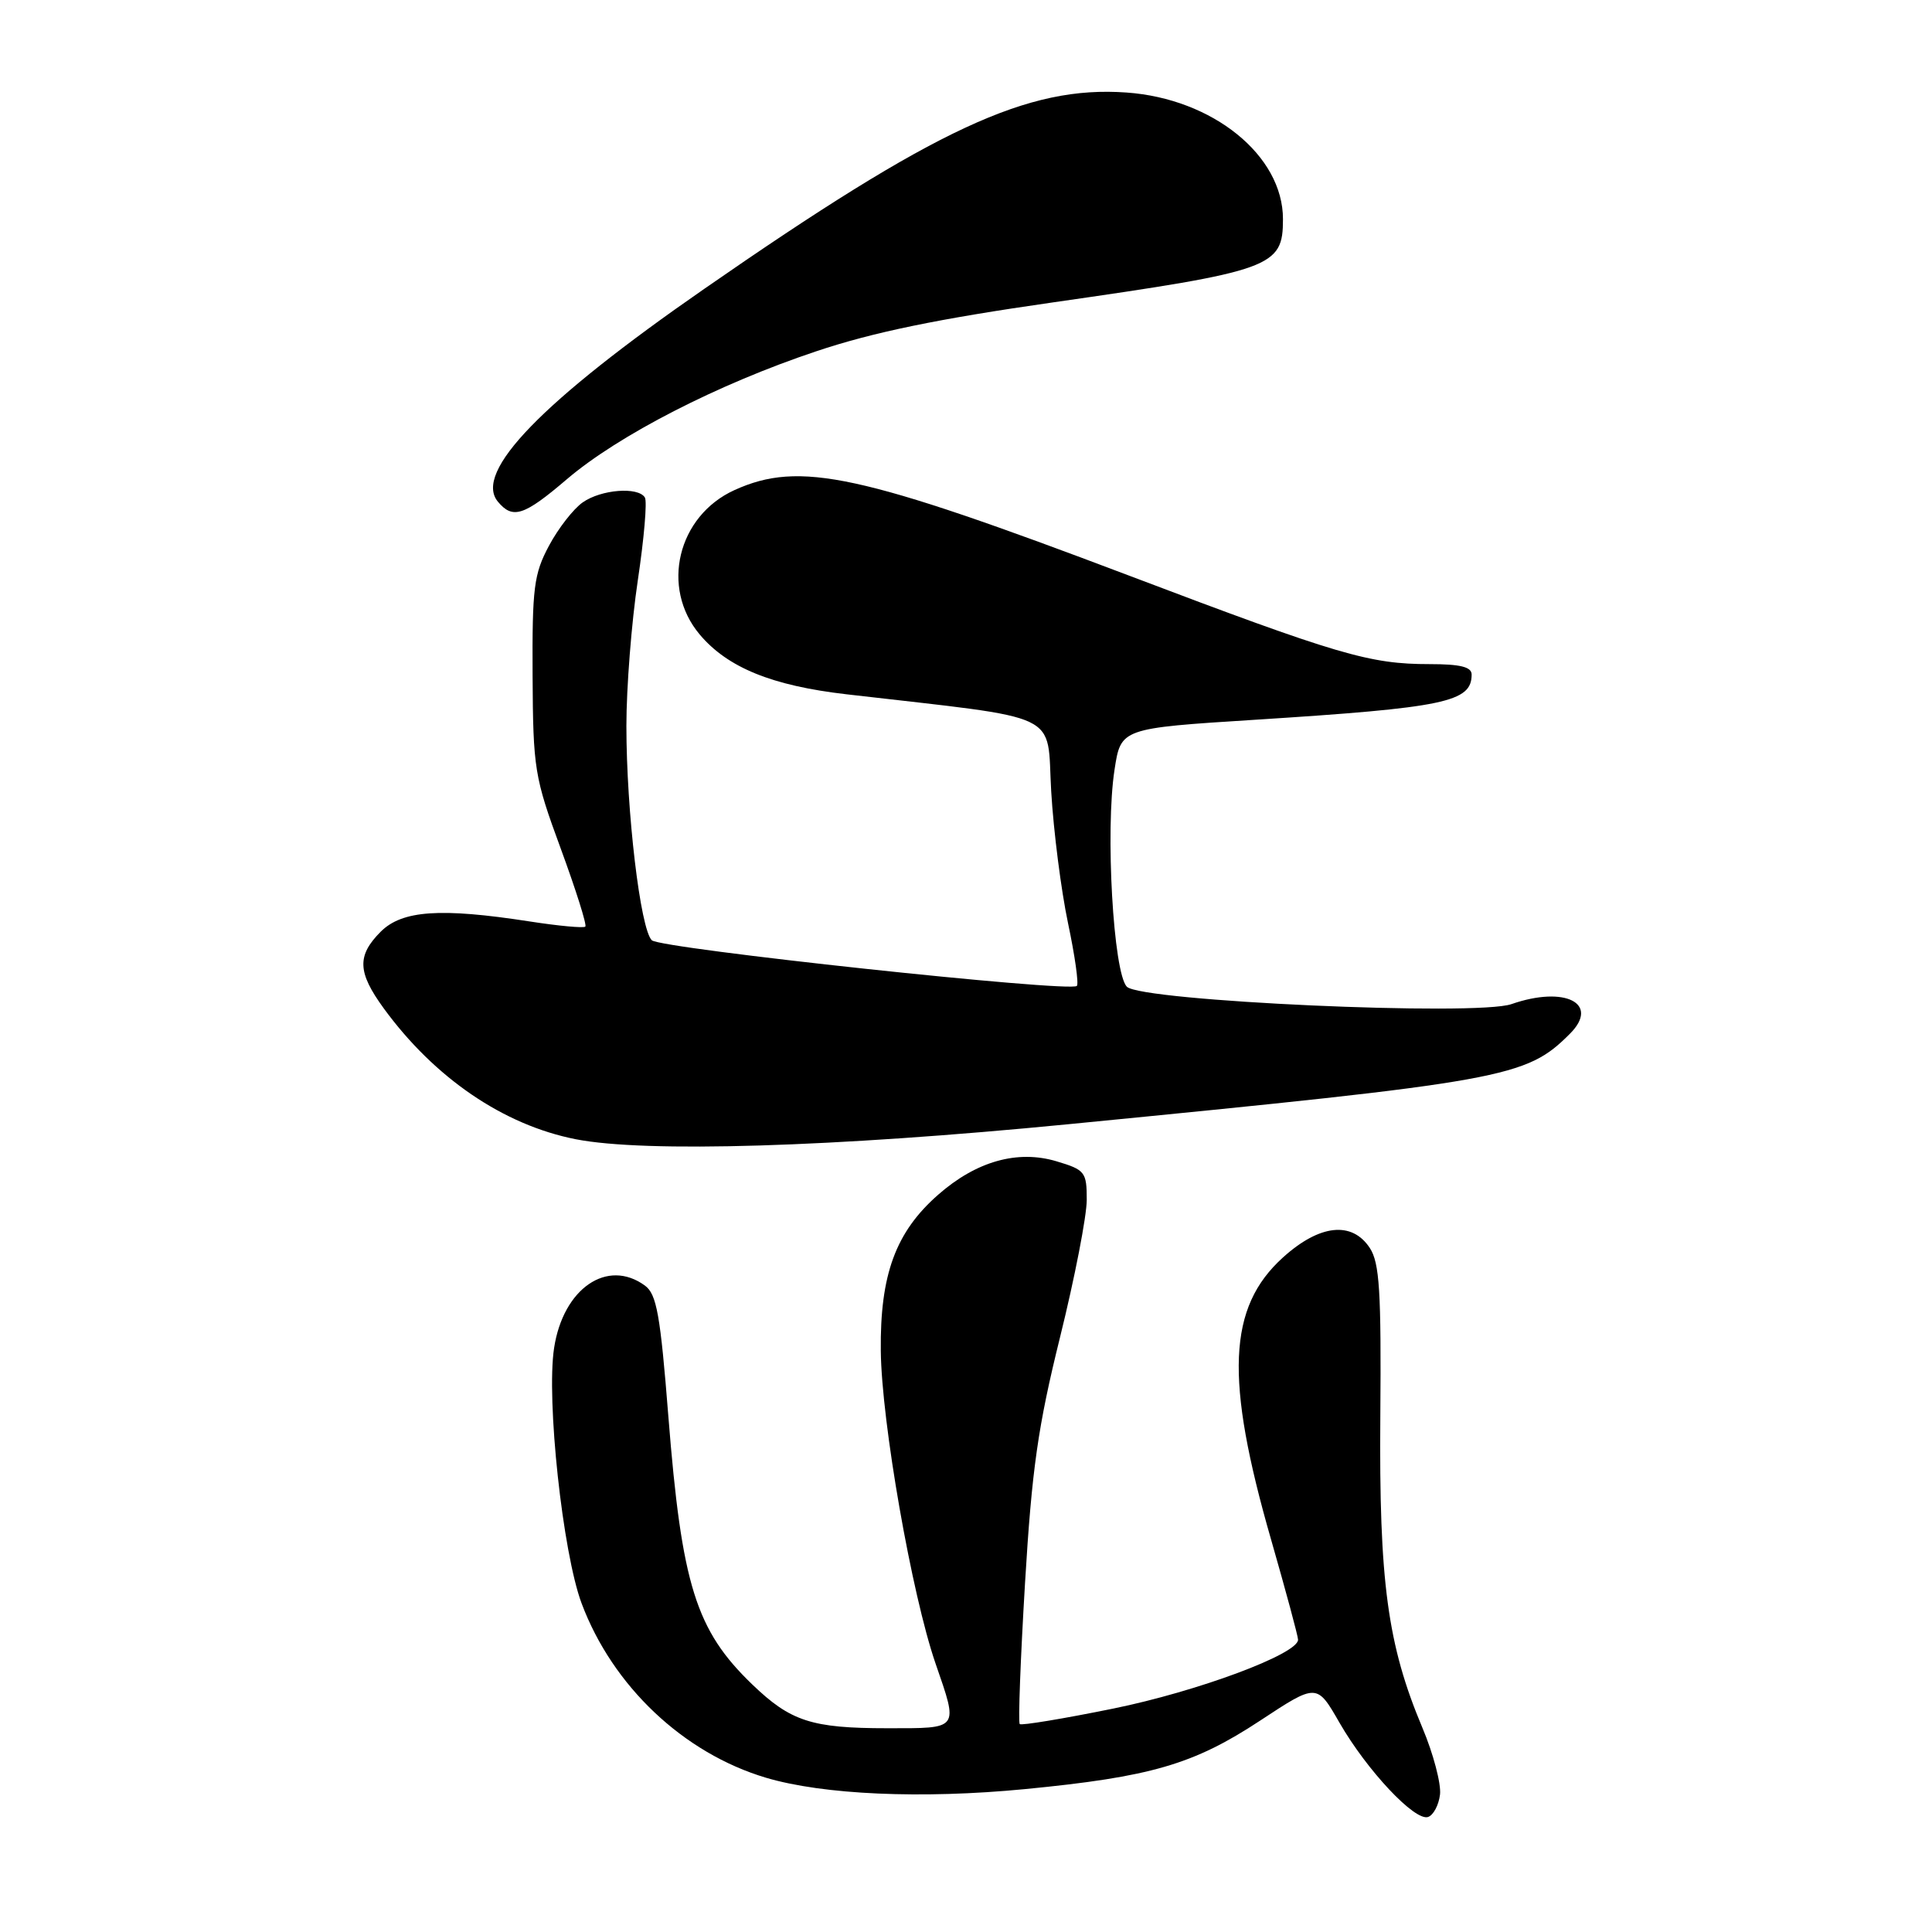 <?xml version="1.0" encoding="UTF-8" standalone="no"?>
<!DOCTYPE svg PUBLIC "-//W3C//DTD SVG 1.1//EN" "http://www.w3.org/Graphics/SVG/1.1/DTD/svg11.dtd" >
<svg xmlns="http://www.w3.org/2000/svg" xmlns:xlink="http://www.w3.org/1999/xlink" version="1.1" viewBox="0 0 256 256">
 <g >
 <path fill="currentColor"
d=" M 190.81 237.78 C 190.97 236.36 189.93 232.39 188.48 228.95 C 183.85 217.96 182.72 209.56 182.90 187.62 C 183.03 171.14 182.80 167.34 181.51 165.37 C 179.15 161.77 174.86 162.23 170.01 166.61 C 162.68 173.23 162.28 182.68 168.43 204.02 C 170.39 210.85 172.00 216.81 172.00 217.27 C 172.00 219.17 158.69 224.12 147.49 226.40 C 140.90 227.74 135.33 228.66 135.12 228.45 C 134.90 228.24 135.22 219.84 135.82 209.78 C 136.73 194.65 137.53 189.03 140.46 177.19 C 142.41 169.32 144.00 161.13 144.00 158.98 C 144.00 155.30 143.78 155.01 140.00 153.88 C 134.83 152.33 129.36 153.87 124.32 158.30 C 118.68 163.24 116.60 168.90 116.71 179.00 C 116.81 188.43 120.81 211.26 123.96 220.41 C 127.01 229.25 127.20 229.00 117.57 229.00 C 107.55 229.00 104.76 228.09 99.67 223.19 C 92.21 216.01 90.33 210.02 88.56 187.67 C 87.50 174.22 87.01 171.48 85.46 170.35 C 80.47 166.70 74.62 170.73 73.42 178.62 C 72.37 185.48 74.56 205.74 77.06 212.44 C 81.17 223.42 90.56 232.30 101.50 235.56 C 109.07 237.81 122.12 238.39 135.77 237.07 C 152.49 235.45 158.16 233.80 166.99 227.98 C 174.49 223.04 174.49 223.04 177.49 228.27 C 181.13 234.59 187.47 241.34 189.22 240.76 C 189.93 240.53 190.64 239.19 190.81 237.78 Z  M 141.51 148.97 C 199.60 143.28 202.19 142.81 208.02 136.98 C 212.04 132.96 207.36 130.58 200.28 133.05 C 195.63 134.67 151.24 132.66 149.32 130.75 C 147.52 128.95 146.44 110.04 147.68 102.00 C 148.52 96.50 148.52 96.50 166.33 95.37 C 191.49 93.77 195.00 93.03 195.00 89.38 C 195.00 88.37 193.50 88.00 189.44 88.00 C 181.46 88.00 177.38 86.80 149.63 76.28 C 113.91 62.75 105.96 61.02 97.32 64.94 C 89.78 68.37 87.49 77.87 92.72 84.08 C 96.41 88.46 102.29 90.86 112.19 92.00 C 141.27 95.37 138.66 94.13 139.29 104.86 C 139.60 110.16 140.61 118.02 141.52 122.33 C 142.43 126.63 142.96 130.37 142.69 130.64 C 141.80 131.53 87.52 125.70 86.37 124.59 C 84.85 123.13 83.00 107.52 83.00 96.18 C 83.00 91.12 83.68 82.46 84.51 76.92 C 85.34 71.38 85.77 66.43 85.45 65.92 C 84.55 64.47 79.66 64.85 77.21 66.57 C 75.98 67.43 73.97 70.01 72.74 72.32 C 70.74 76.06 70.51 77.88 70.57 89.50 C 70.64 101.90 70.81 102.96 74.30 112.44 C 76.31 117.91 77.78 122.56 77.56 122.78 C 77.34 123.00 74.00 122.69 70.14 122.09 C 58.38 120.27 53.29 120.62 50.45 123.45 C 47.28 126.63 47.36 128.82 50.84 133.60 C 57.57 142.83 66.70 149.06 76.27 150.95 C 85.51 152.77 110.37 152.01 141.51 148.97 Z  M 75.10 63.51 C 81.93 57.68 95.13 50.90 108.15 46.55 C 115.69 44.02 124.25 42.26 139.51 40.07 C 168.66 35.89 170.00 35.40 170.00 29.03 C 170.00 20.59 160.69 13.07 149.27 12.26 C 136.17 11.32 124.01 16.98 93.31 38.28 C 71.80 53.19 62.72 62.55 65.97 66.47 C 67.94 68.84 69.42 68.36 75.10 63.51 Z "/>
</g>
</svg>